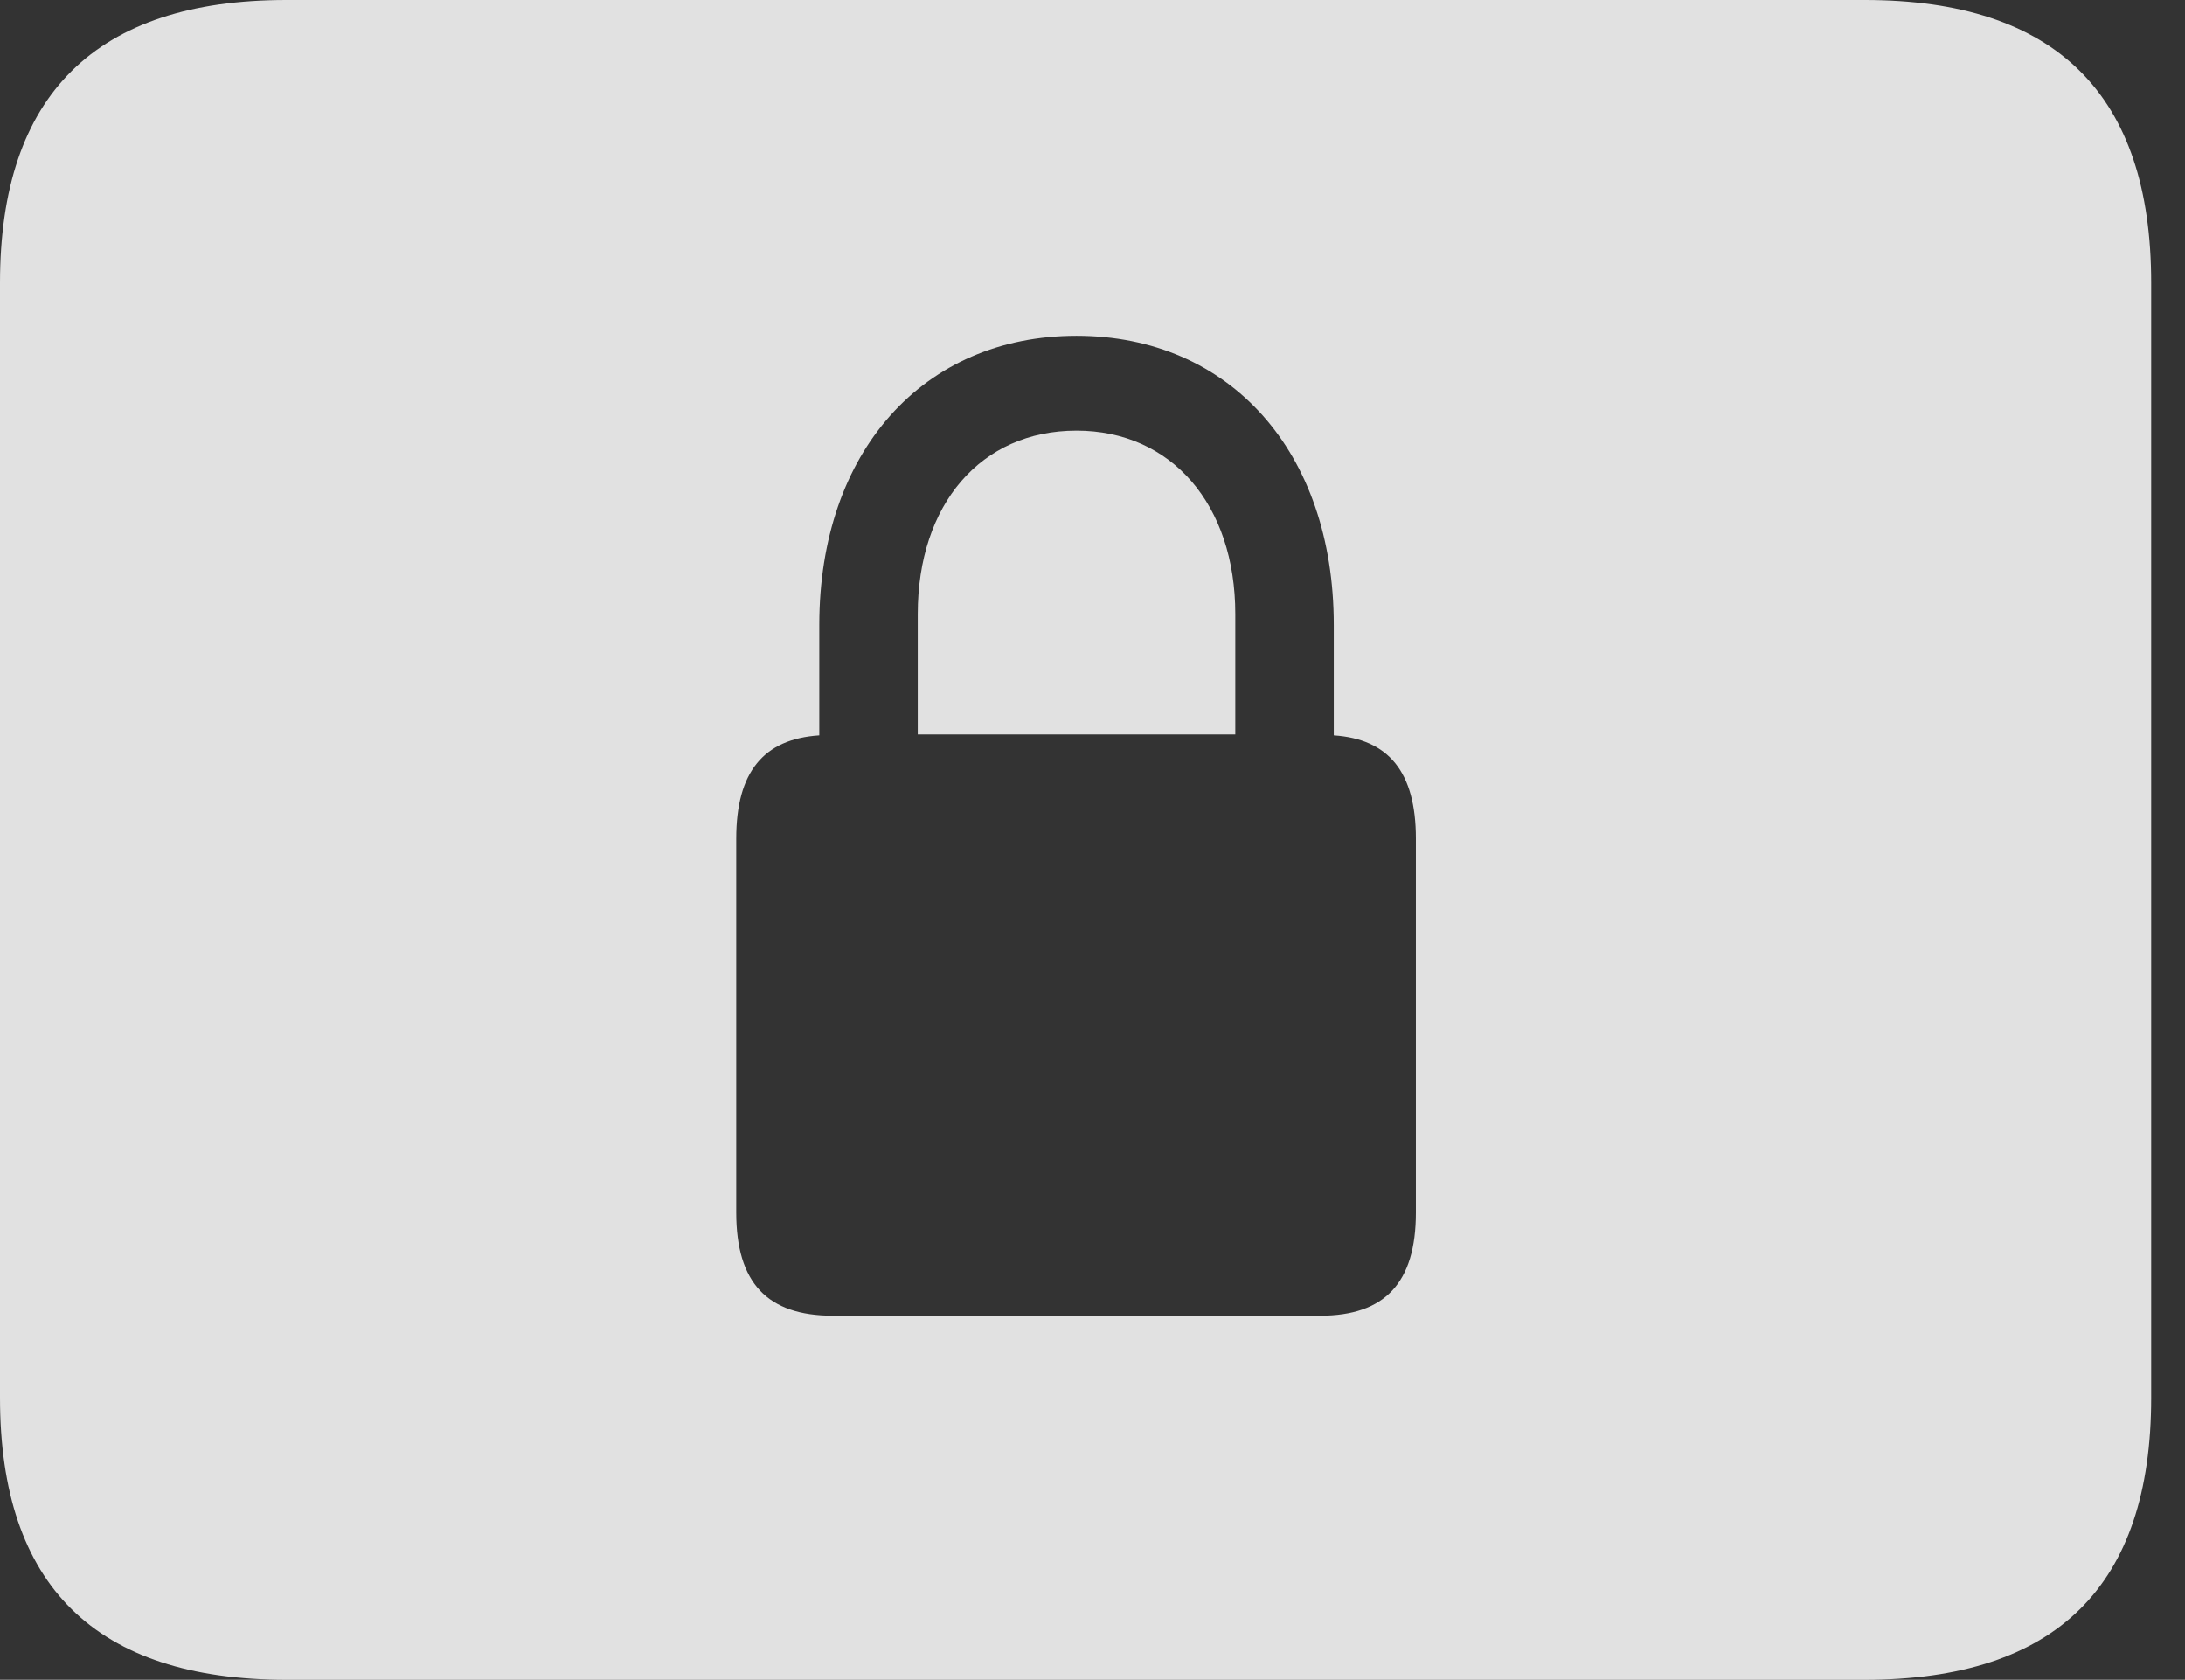 <?xml version="1.0" encoding="UTF-8"?>
<!--Generator: Apple Native CoreSVG 341-->
<!DOCTYPE svg
PUBLIC "-//W3C//DTD SVG 1.1//EN"
       "http://www.w3.org/Graphics/SVG/1.1/DTD/svg11.dtd">
<svg version="1.1" xmlns="http://www.w3.org/2000/svg" xmlns:xlink="http://www.w3.org/1999/xlink" viewBox="0 0 23.389 17.979">
 <rect x="0" y="0" width="23.389" height="17.979" fill="#333333" stroke="none"/>
 <g>
  <rect height="17.979" opacity="0" width="23.389" x="0" y="0"/>
  <path d="M23.027 3.027L23.027 14.961C23.027 16.973 22.012 17.979 19.961 17.979L3.066 17.979C1.025 17.979 0 16.973 0 14.961L0 3.027C0 1.016 1.025 0 3.066 0L19.961 0C22.012 0 23.027 1.016 23.027 3.027ZM8.77 6.689L8.77 7.871C8.174 7.91 7.881 8.262 7.881 8.975L7.881 12.979C7.881 13.73 8.213 14.082 8.916 14.082L14.131 14.082C14.824 14.082 15.156 13.73 15.156 12.979L15.156 8.975C15.156 8.262 14.863 7.91 14.277 7.871L14.277 6.689C14.277 4.834 13.164 3.594 11.523 3.594C9.883 3.594 8.77 4.834 8.77 6.689ZM13.223 6.572L13.223 7.861L9.824 7.861L9.824 6.572C9.824 5.4 10.498 4.609 11.523 4.609C12.539 4.609 13.223 5.4 13.223 6.572Z" fill="white" fill-opacity="0.85"/>
 </g>
</svg>
